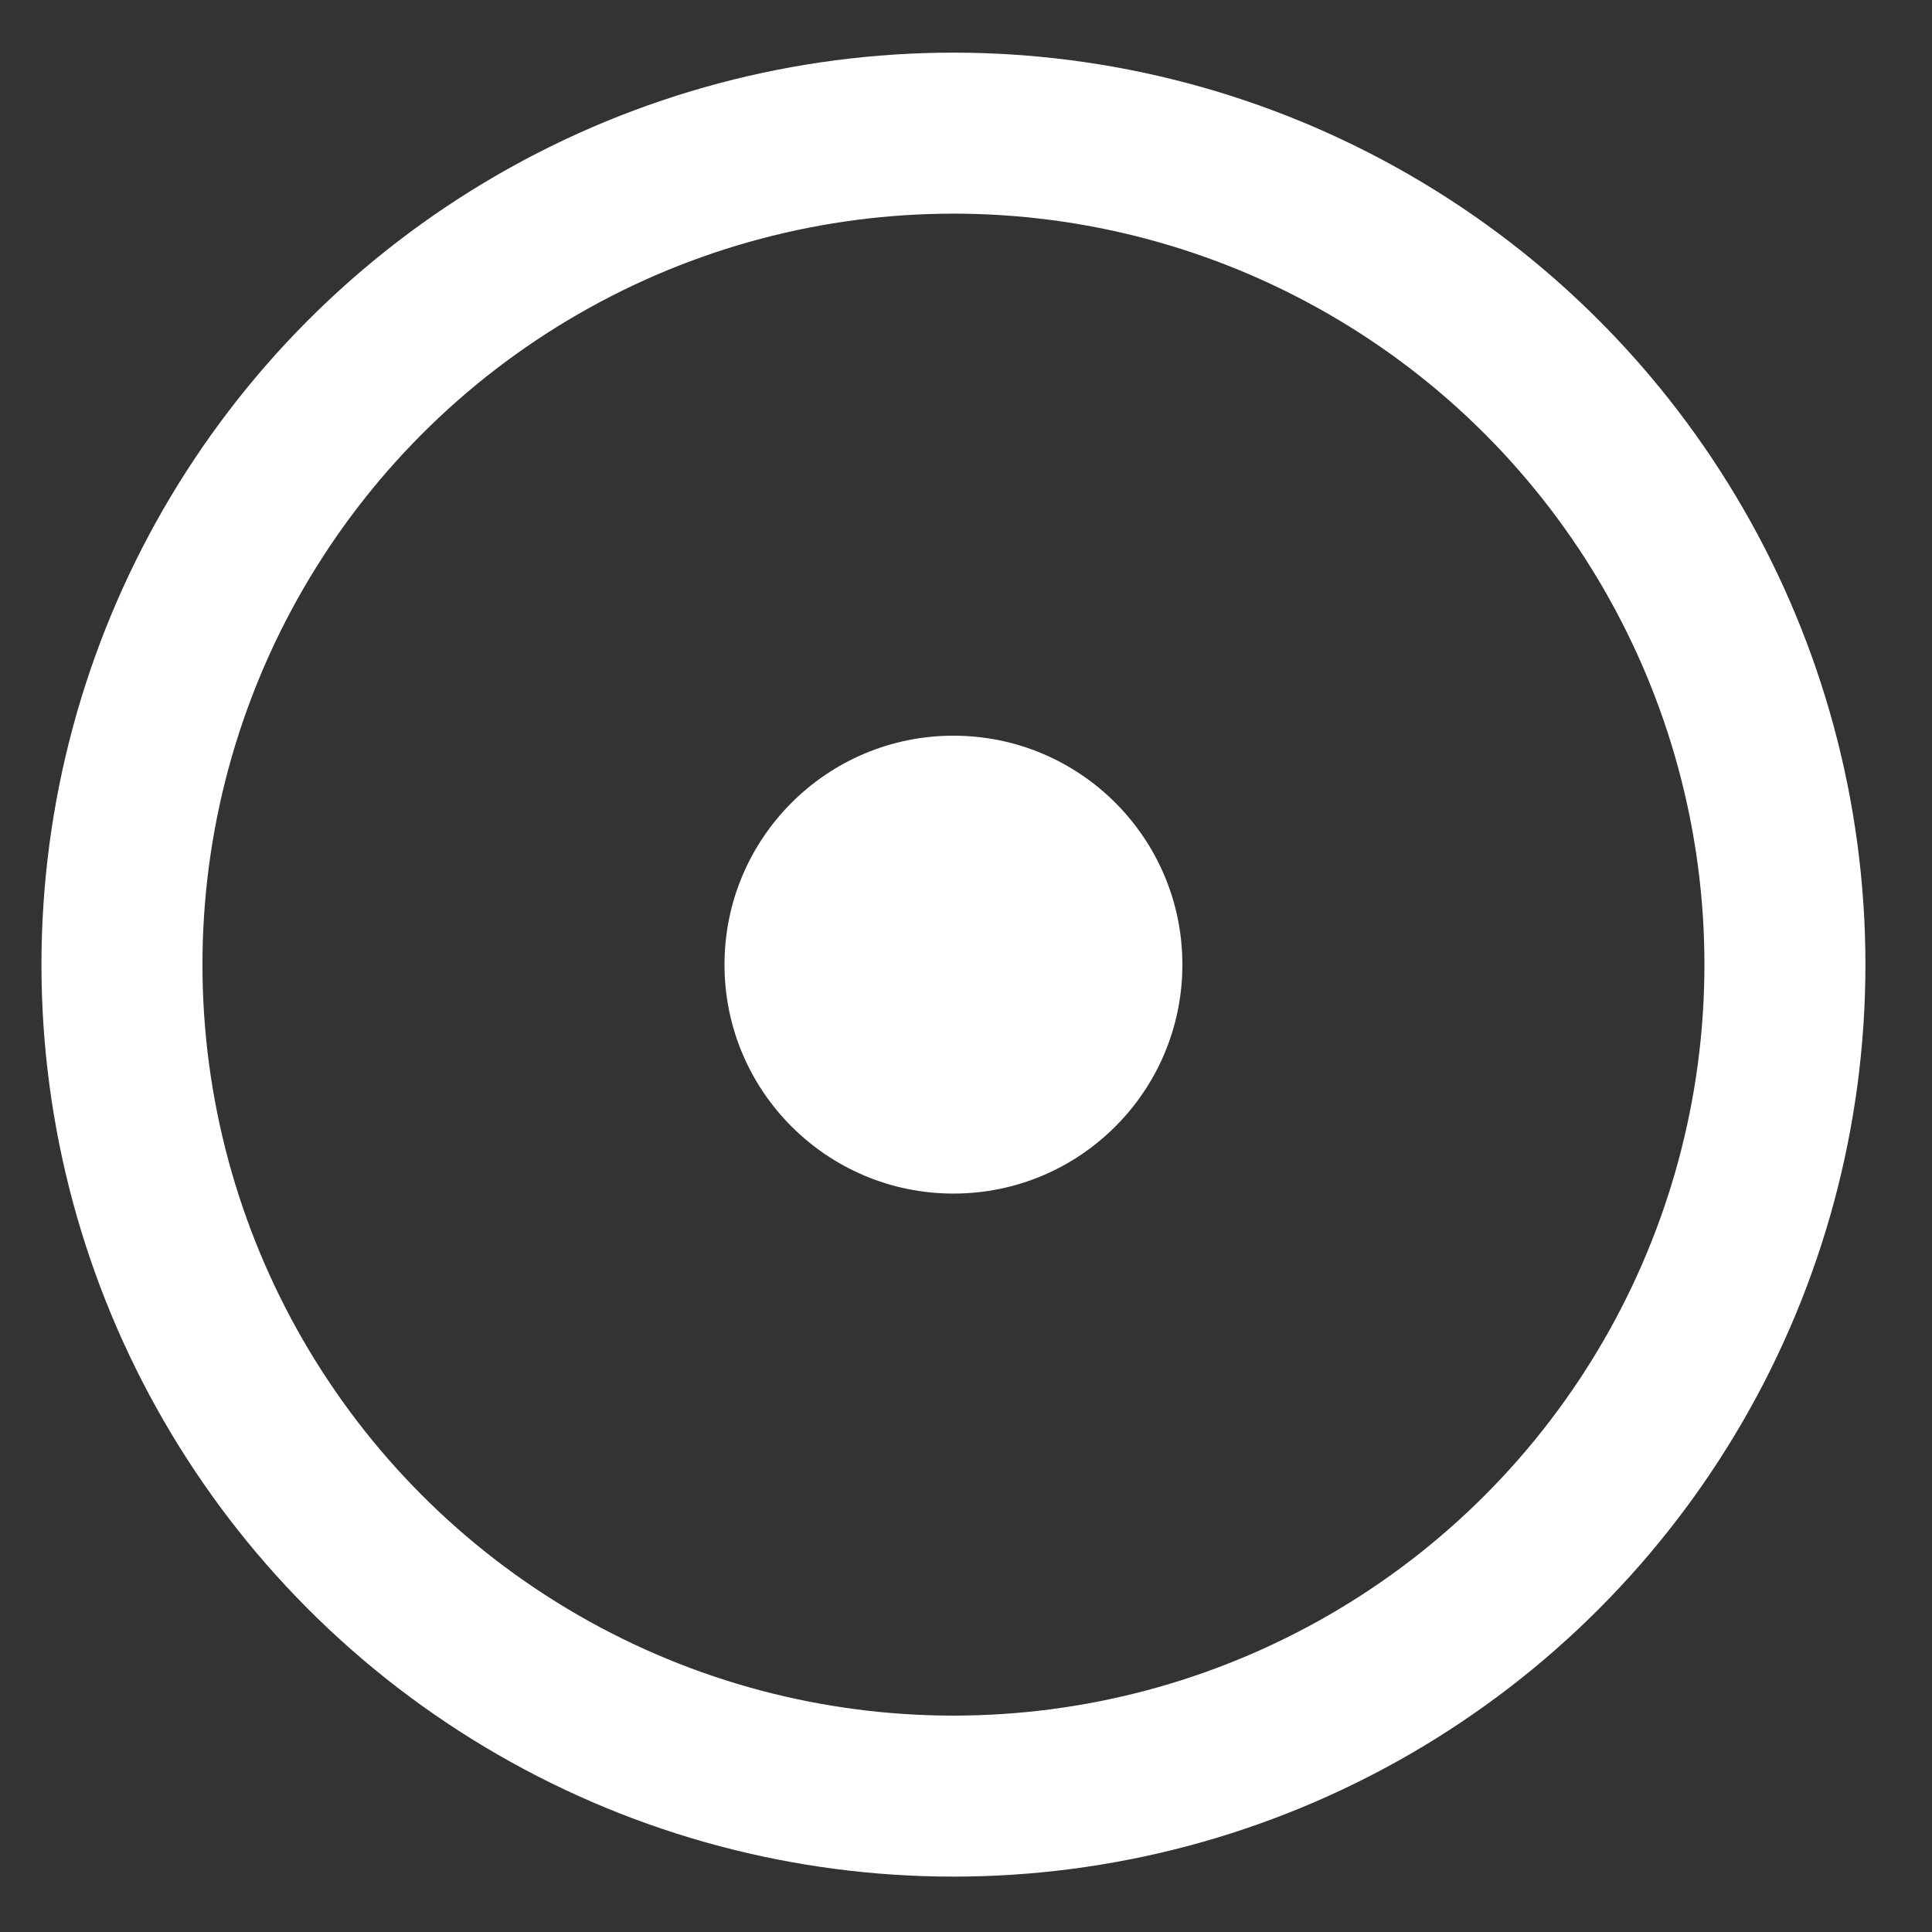 <svg width="24" height="24" viewBox="0 0 24 24" fill="none" xmlns="http://www.w3.org/2000/svg">
<rect x="0" y="0" width="24" height="24" fill="#333333" stroke="none"/>
<circle cx="11.844" cy="11.983" r="2.844" fill="white"/>
<circle cx="11.844" cy="11.983" r="10.329" stroke="white" stroke-width="2"/>
</svg>
